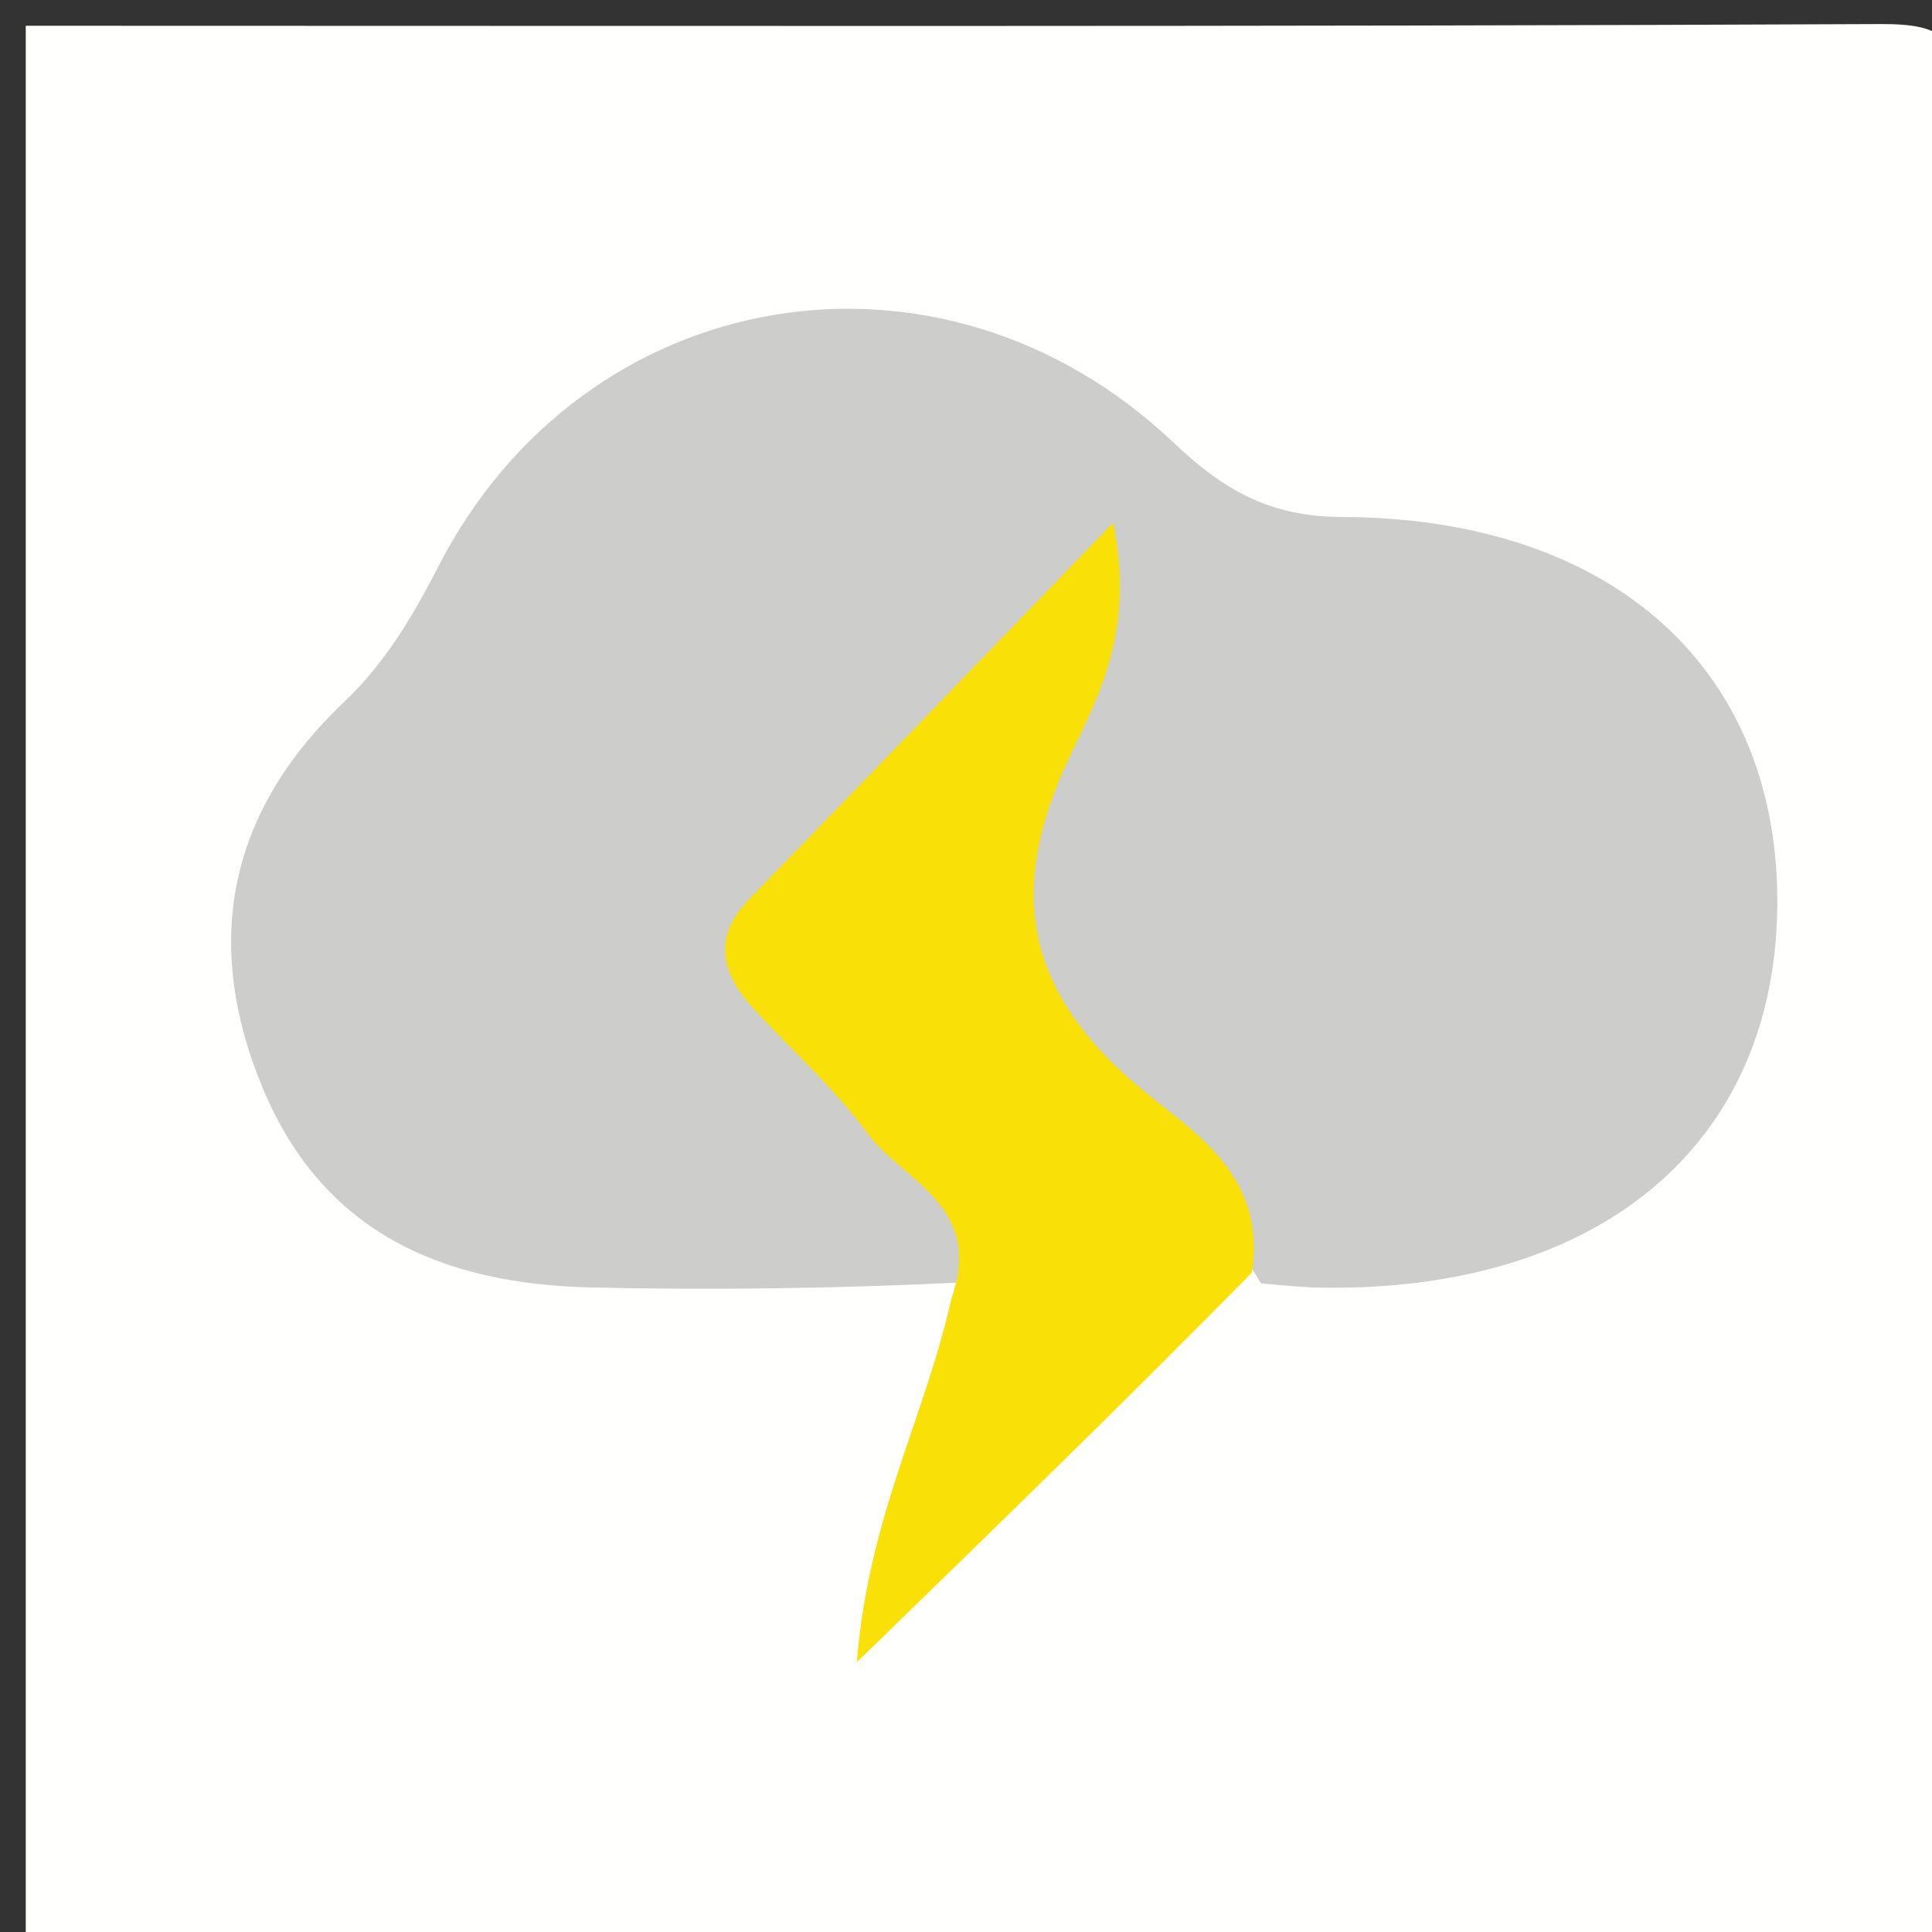 <svg version="1.1" id="Layer_1" xmlns="http://www.w3.org/2000/svg" xmlns:xlink="http://www.w3.org/1999/xlink" x="0px" y="0px"
	 width="100%" viewBox="0 0 75 75" enable-background="new 0 0 75 75" xml:space="preserve">
<rect x="0" y="0" width="75" height="75" fill="#333333" stroke="none"/>
<path fill="#FFFFFE" opacity="1" stroke="none" 
	d="
M45,76 
	C30,76 15.5,76 1,76 
	C1,51 1,26 1,1 
	C25,1 49,1.044 73,0.934 
	C75.501,0.923 76.078,1.499 76.066,4 
	C75.954,27 75.954,50 76.066,73 
	C76.078,75.501 75.506,76.116 72.999,76.069 
	C63.835,75.895 54.667,76 45,76 
z"/>
<path fill="#CDCDCB" opacity="1" stroke="none" 
	d="
M37.18,49.793 
	C32.273,50.025 27.617,50.086 22.964,49.98 
	C17.26,49.851 12.559,47.916 10.198,42.236 
	C7.826,36.531 8.903,31.479 13.355,27.251 
	C14.97,25.717 16.024,23.919 17.017,21.987 
	C22.685,10.955 36.516,8.592 45.574,17.197 
	C47.492,19.019 49.307,20.061 52.075,20.069 
	C62.685,20.1 69.153,26.063 68.992,35.329 
	C68.833,44.47 62.081,50.105 51.418,49.989 
	C50.754,49.982 50.09,49.93 48.951,49.819 
	C47.049,46.712 45.19,43.983 42.61,41.835 
	C38.925,38.767 38.146,35.122 39.963,30.73 
	C40.827,28.643 41.491,26.459 41.725,24.055 
	C37.905,27.253 34.385,30.656 31.081,34.269 
	C28.571,37.012 30.66,38.998 32.33,41.151 
	C34.34,43.742 38.373,45.158 37.18,49.793 
z"/>
<path fill="#F9E107" opacity="1" stroke="none" 
	d="
M36.934,50.413 
	C38.214,46.771 35.02,45.841 33.677,44.003 
	C32.411,42.271 30.771,40.812 29.307,39.223 
	C28.029,37.835 27.589,36.433 29.11,34.872 
	C33.594,30.269 38.047,25.636 43.206,20.297 
	C44.062,24.449 42.641,27.036 41.553,29.307 
	C39.024,34.587 39.796,38.545 44.351,42.319 
	C46.328,43.956 49.168,45.609 48.597,49.402 
	C43.676,54.405 38.876,59.07 33.262,64.526 
	C33.71,58.881 35.917,54.987 36.934,50.413 
z"/>
</svg>
